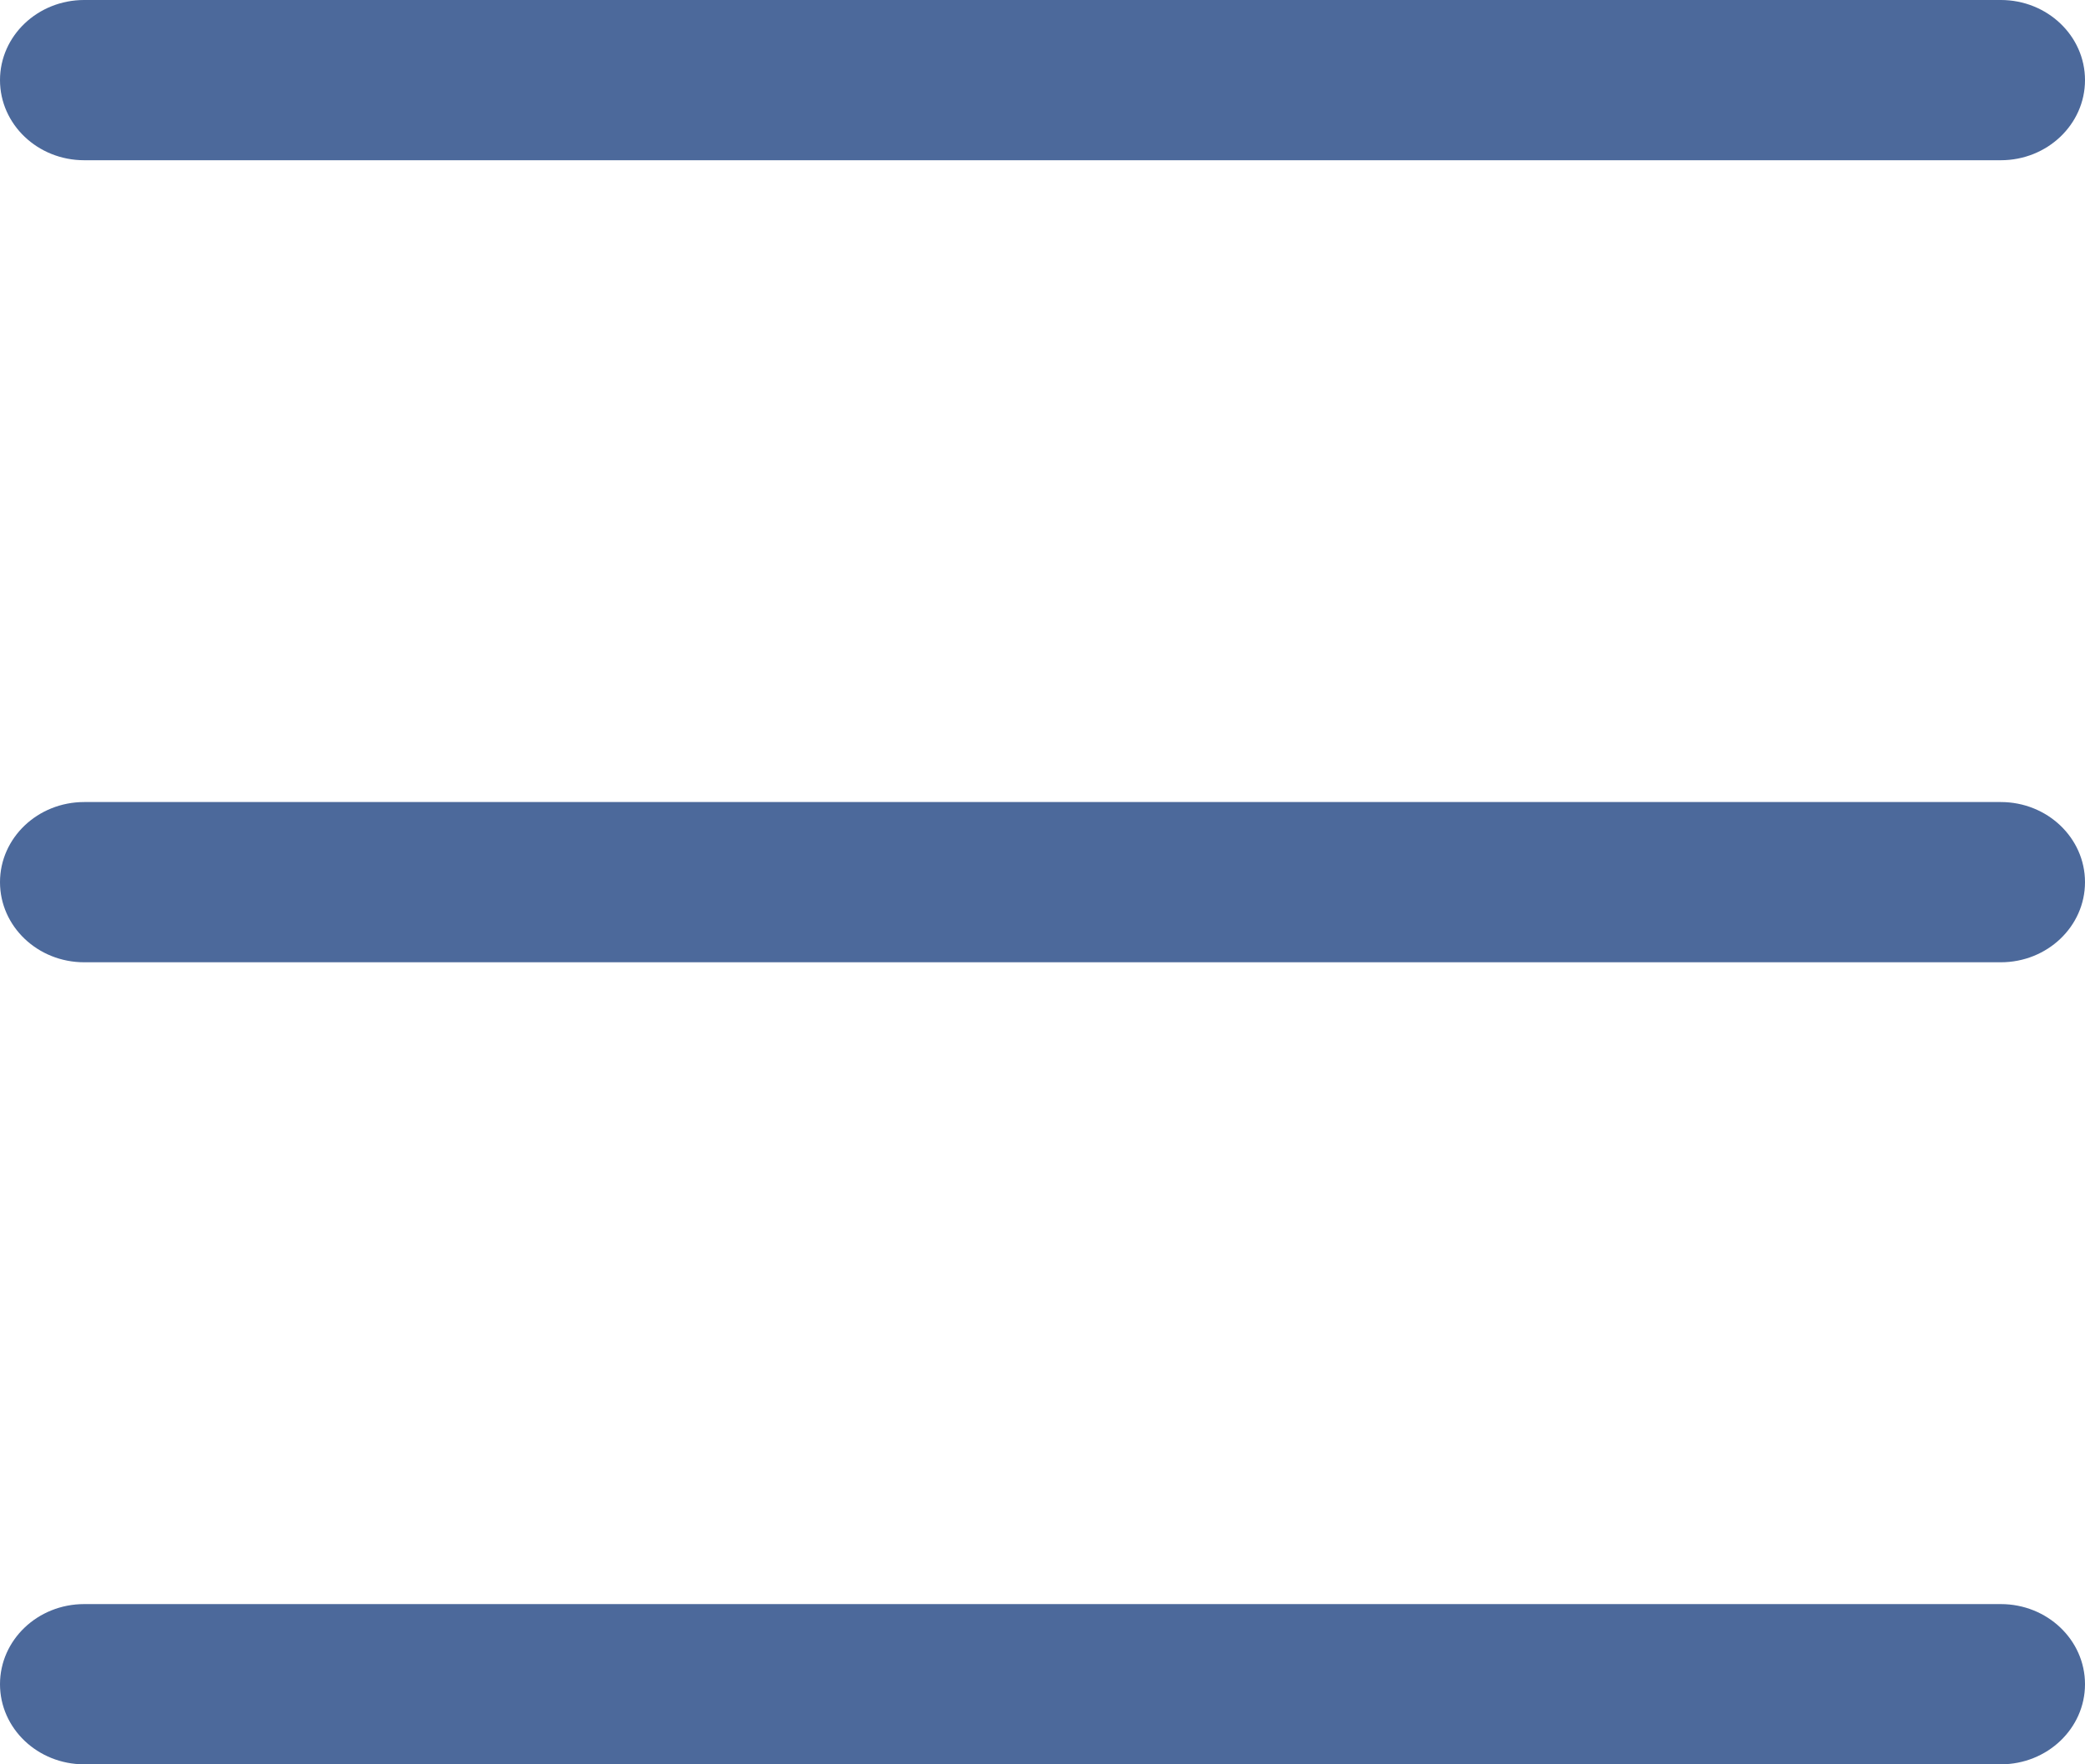<svg width="26" height="22" viewBox="0 0 26 22" fill="none" xmlns="http://www.w3.org/2000/svg">
<path d="M1.05 10.001H24.95C25.53 10.001 26 10.448 26 11C26 11.552 25.53 11.999 24.95 11.999H1.05C0.47 11.999 0 11.552 0 11C0 10.448 0.47 10.001 1.05 10.001Z" fill="#4C699B"/>
<path d="M1.05 -3.05176e-05H24.95C25.53 -3.05176e-05 26 0.447 26 0.999C26 1.551 25.53 1.998 24.95 1.998H1.05C0.47 1.998 0 1.551 0 0.999C0 0.447 0.47 -3.05176e-05 1.05 -3.05176e-05Z" fill="#4C699B"/>
<path d="M1.05 20.002H24.95C25.53 20.002 26 20.449 26 21.001C26 21.553 25.53 22 24.95 22H1.05C0.47 22 0 21.553 0 21.001C0 20.449 0.47 20.002 1.05 20.002Z" fill="#4C699B"/>
</svg>
